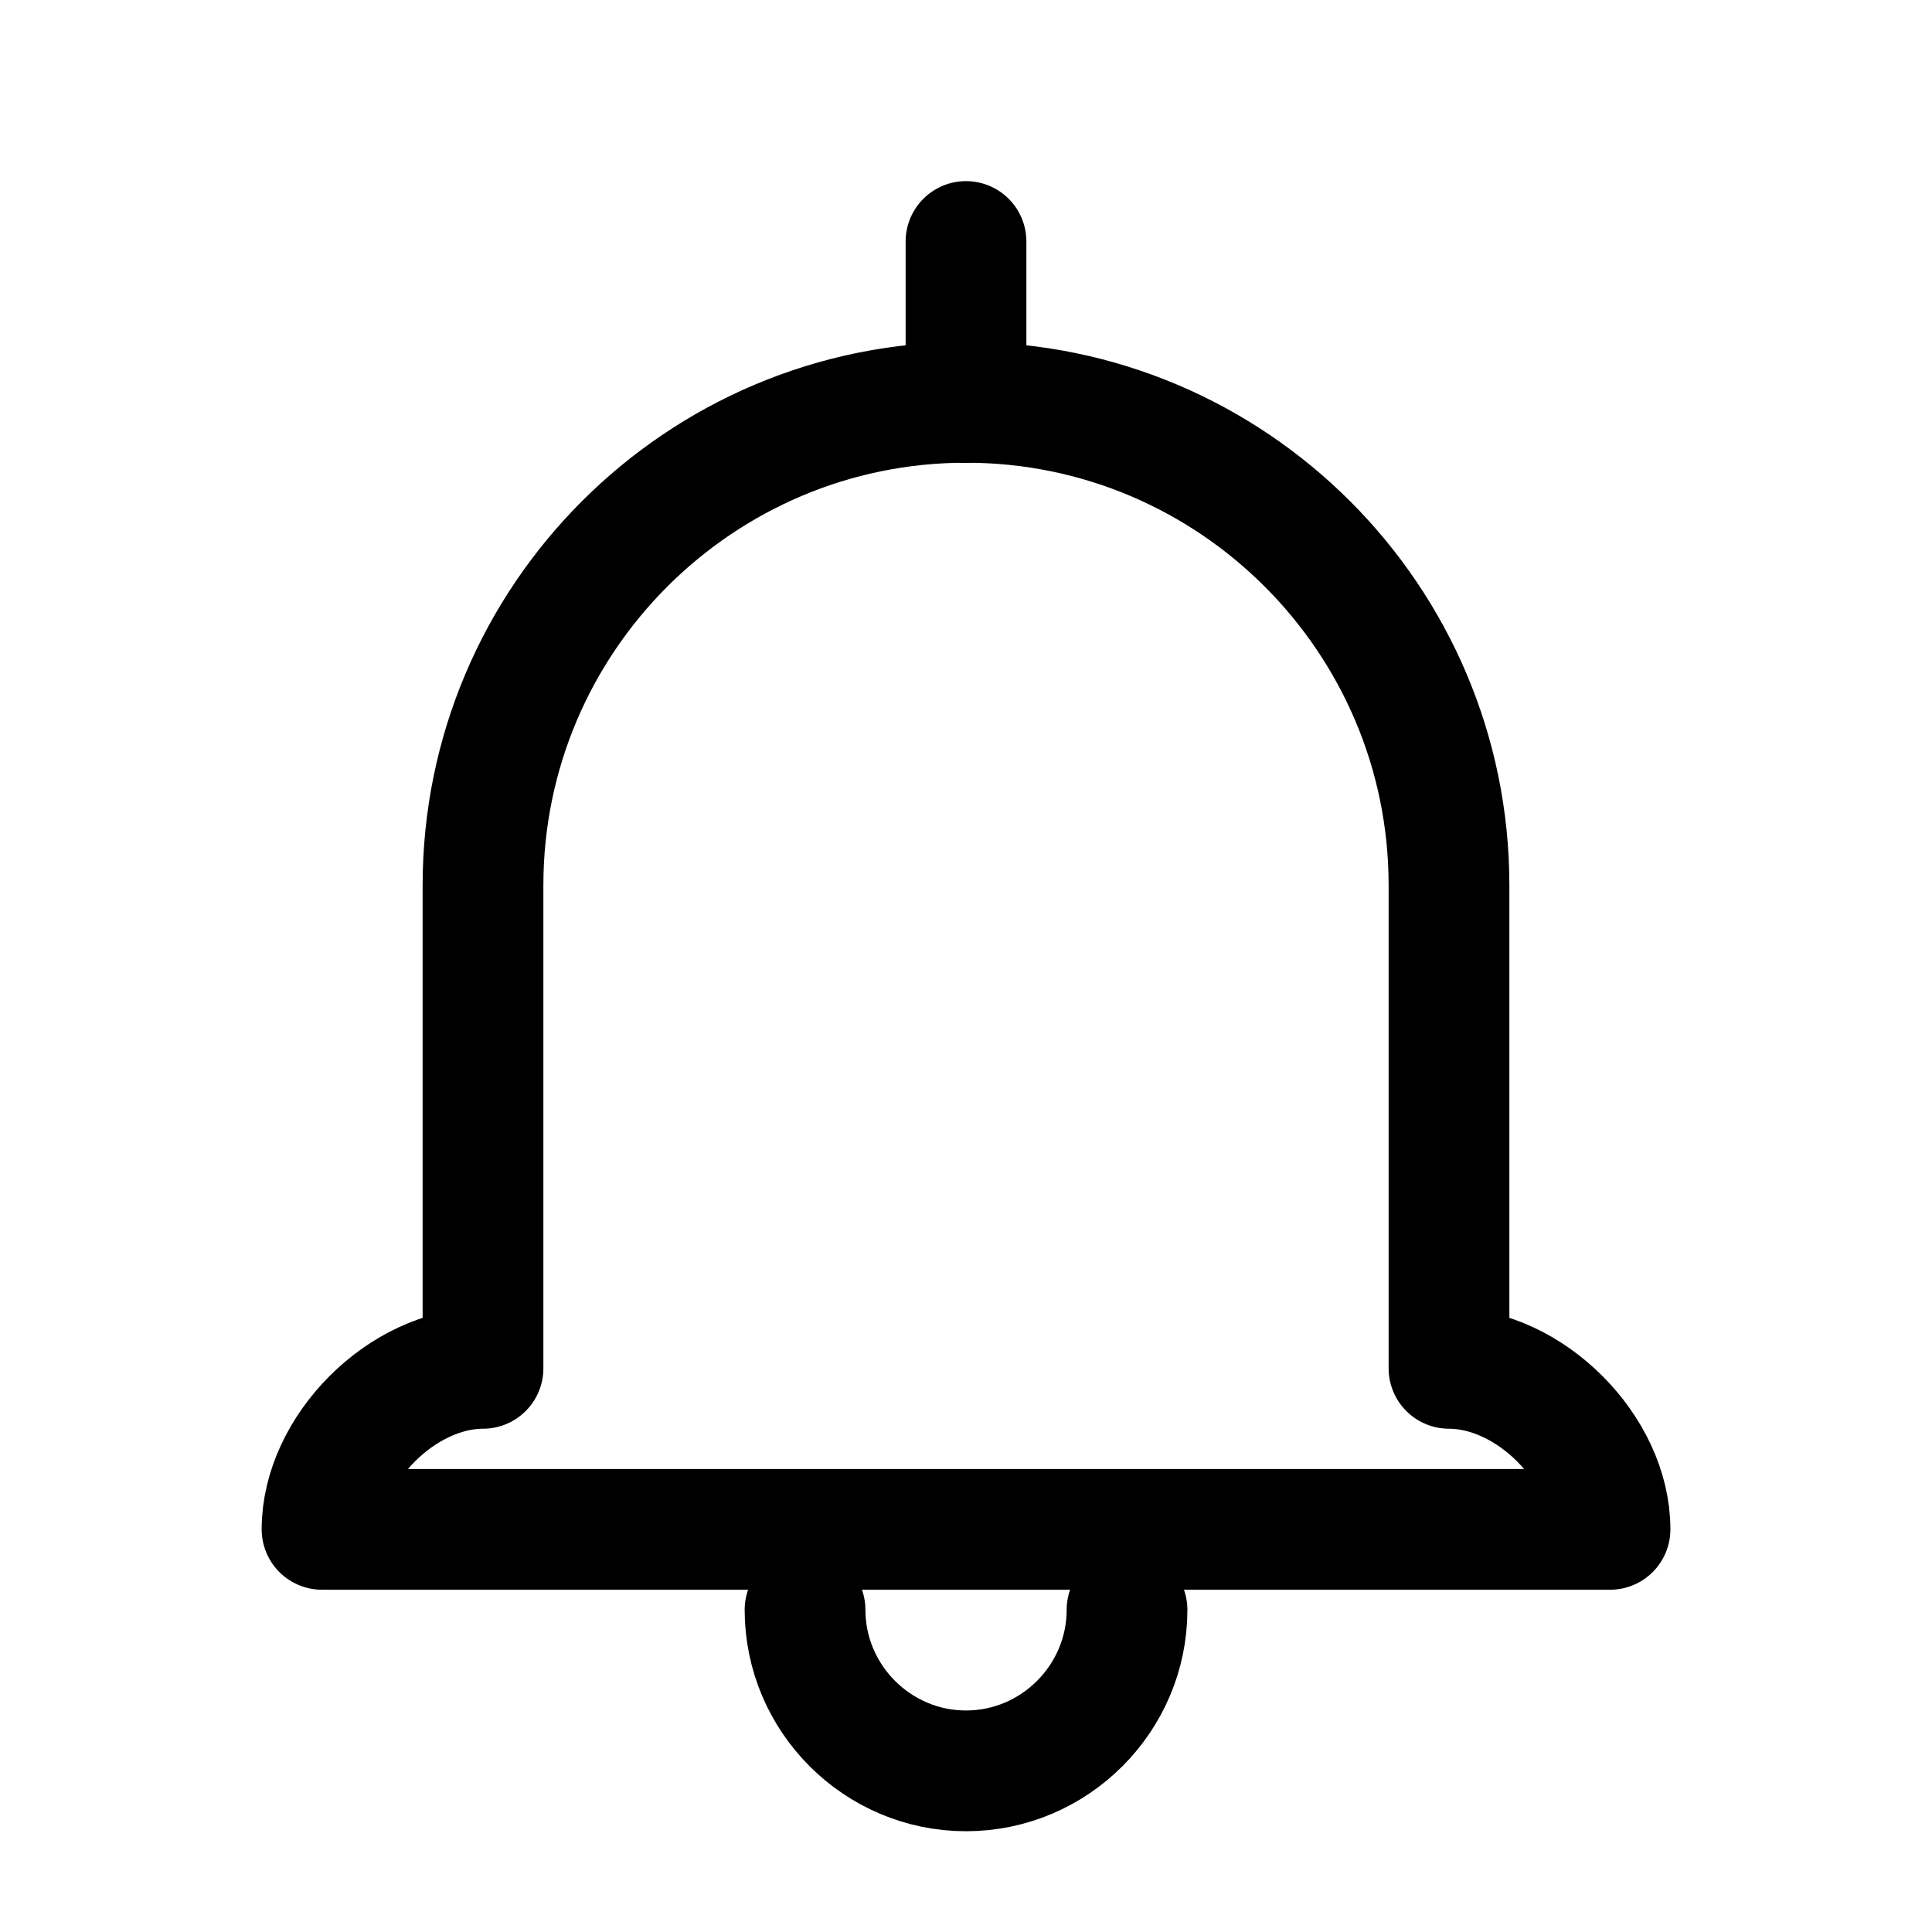 <svg width="32" height="32" viewBox="0 0 32 32" fill="none" xmlns="http://www.w3.org/2000/svg">
<path d="M16 4V6.667" stroke="black" stroke-width="2" stroke-linecap="round" stroke-linejoin="round"/>
<path d="M16 6.664C11.587 6.664 8 10.251 8 14.664V22.664C6.667 22.664 5.334 23.997 5.334 25.331H16M16 6.664C20.414 6.664 24 10.251 24 14.664V22.664C25.334 22.664 26.667 23.997 26.667 25.331H16" stroke="black" stroke-width="2" stroke-linecap="round" stroke-linejoin="round"/>
<path d="M13.334 26.664C13.334 28.131 14.534 29.331 16 29.331C17.467 29.331 18.667 28.131 18.667 26.664" stroke="black" stroke-width="2" stroke-linecap="round" stroke-linejoin="round"/>
</svg>
